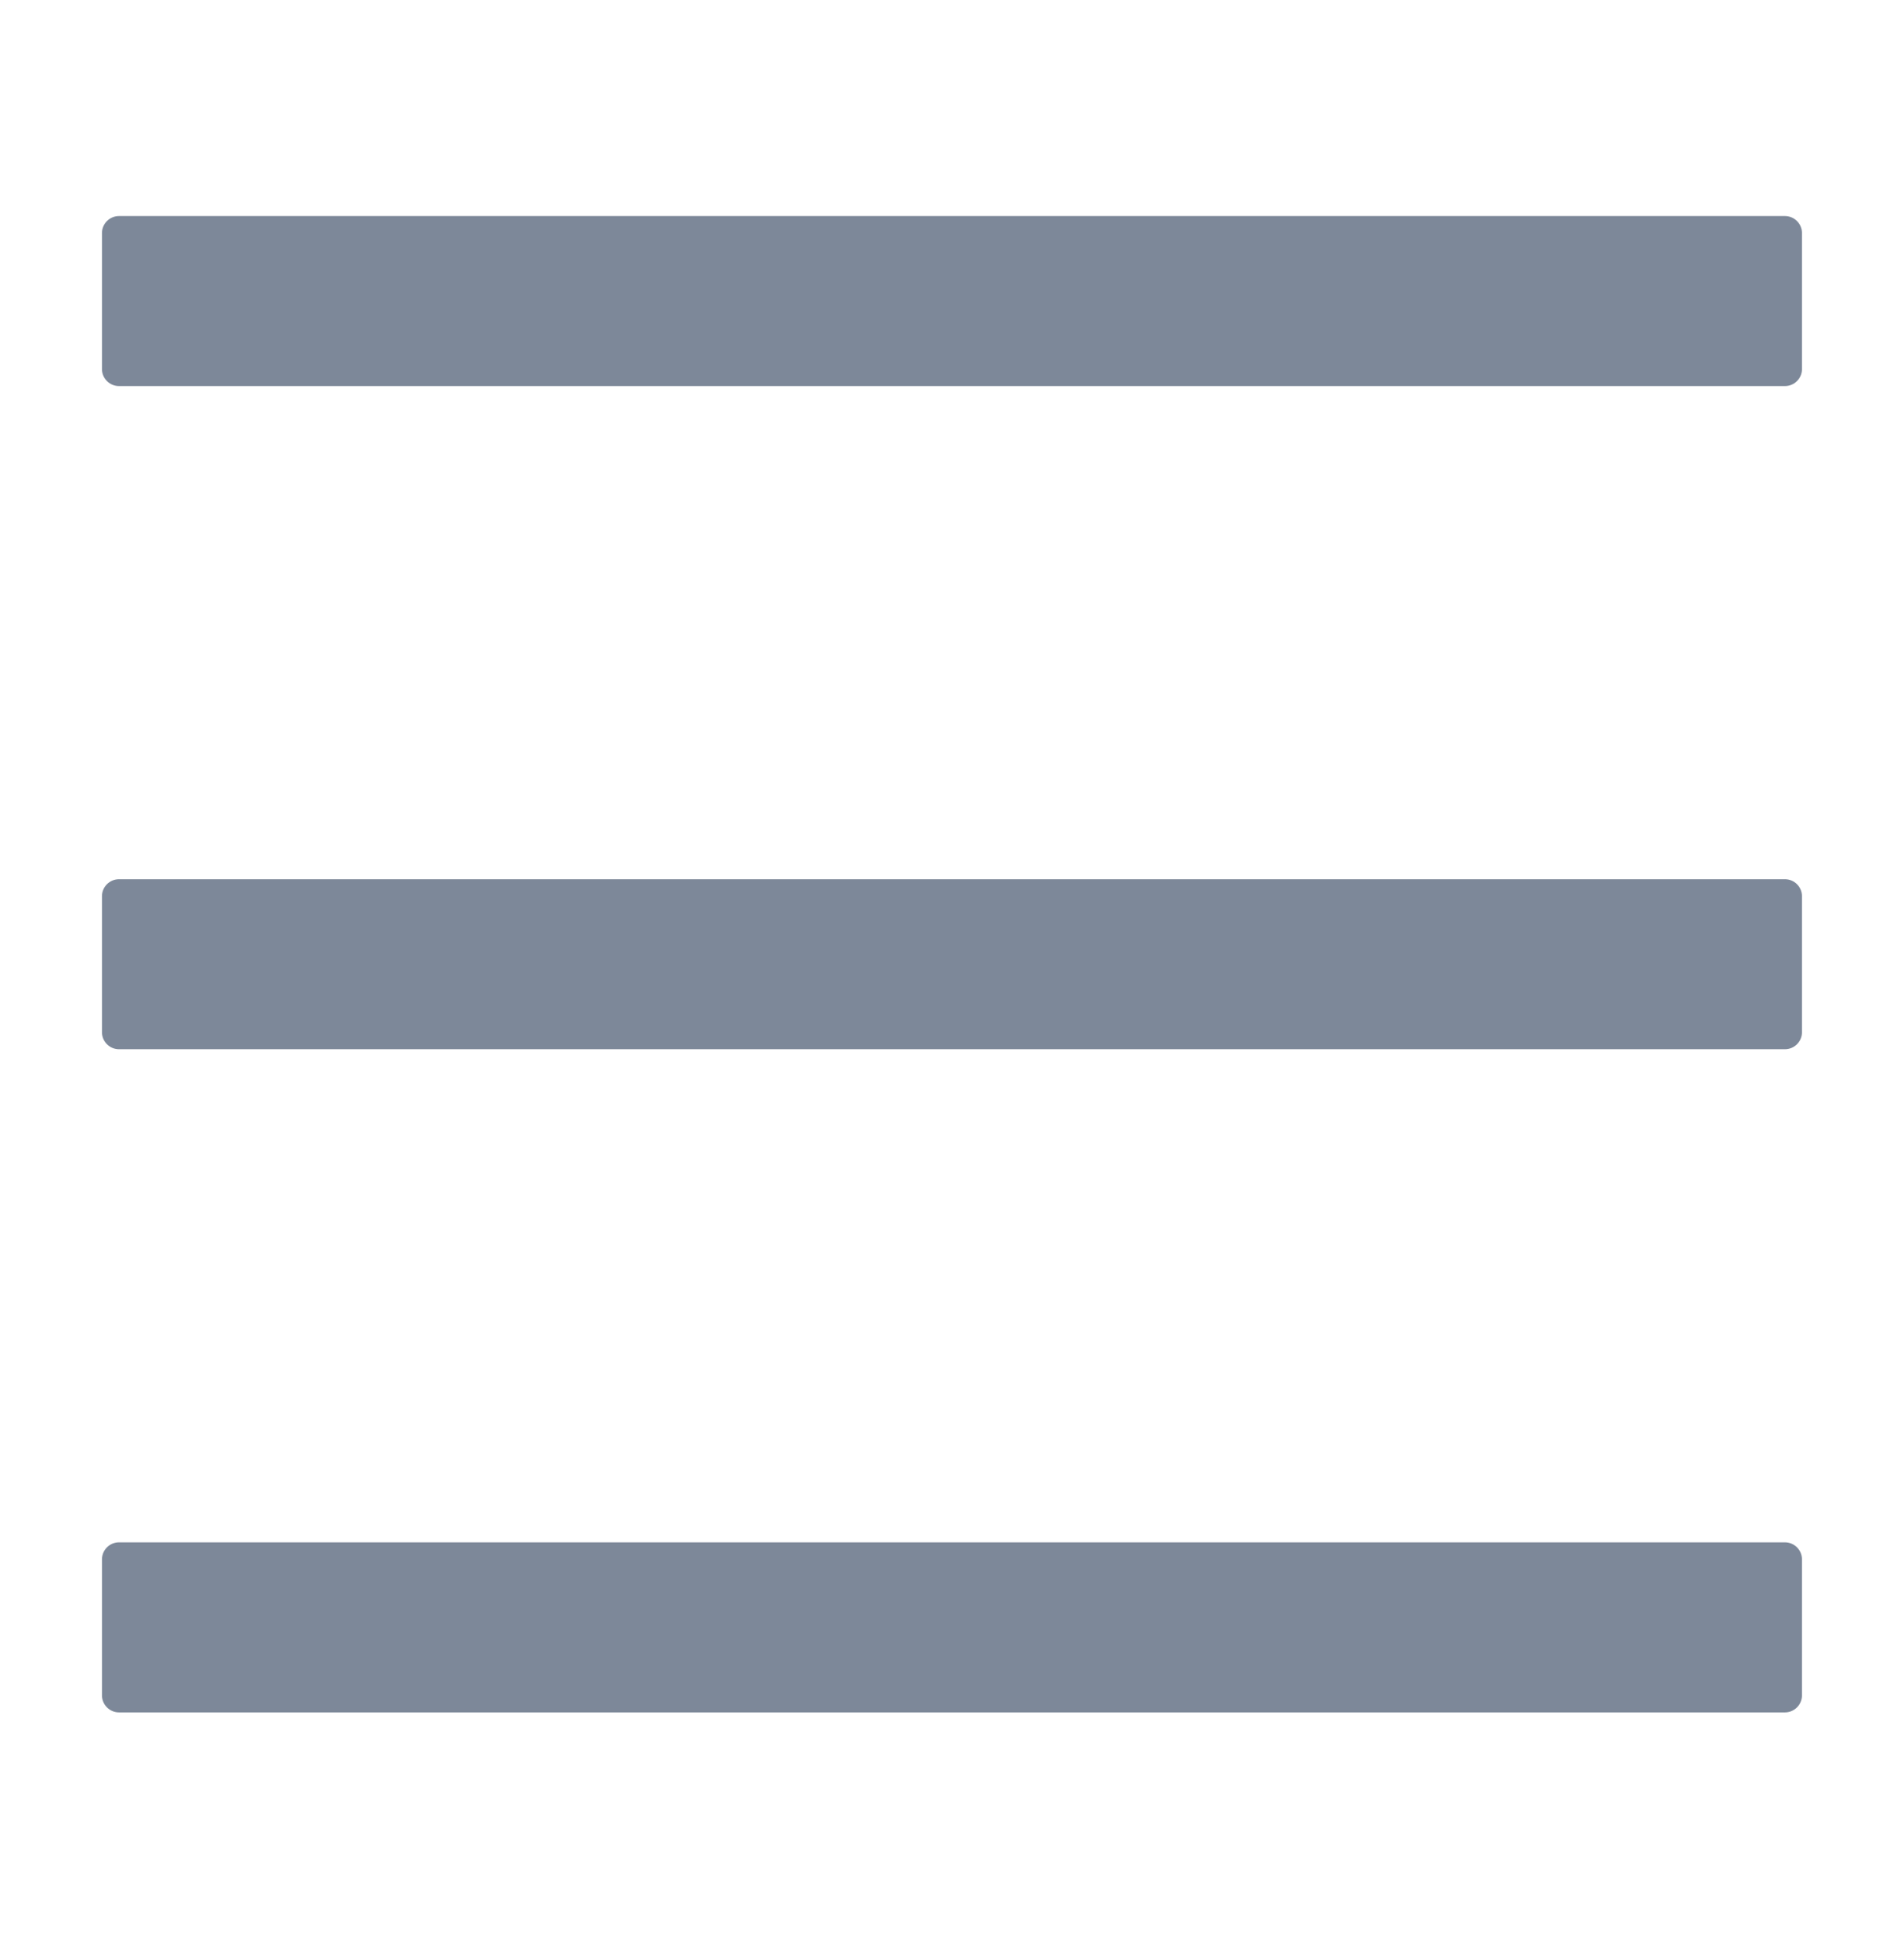 <svg width="36" height="37" viewBox="0 0 36 37" fill="none" xmlns="http://www.w3.org/2000/svg">
<path d="M33.749 4.084H2.25C2.073 4.084 1.928 4.229 1.928 4.405V6.977C1.928 7.154 2.073 7.298 2.25 7.298H33.749C33.926 7.298 34.071 7.154 34.071 6.977V4.405C34.071 4.229 33.926 4.084 33.749 4.084ZM33.749 29.155H2.25C2.073 29.155 1.928 29.3 1.928 29.477V32.048C1.928 32.225 2.073 32.37 2.25 32.37H33.749C33.926 32.37 34.071 32.225 34.071 32.048V29.477C34.071 29.3 33.926 29.155 33.749 29.155ZM33.749 16.62H2.25C2.073 16.62 1.928 16.764 1.928 16.941V19.513C1.928 19.689 2.073 19.834 2.25 19.834H33.749C33.926 19.834 34.071 19.689 34.071 19.513V16.941C34.071 16.764 33.926 16.62 33.749 16.62Z" fill="#7D8899"/>
</svg>
